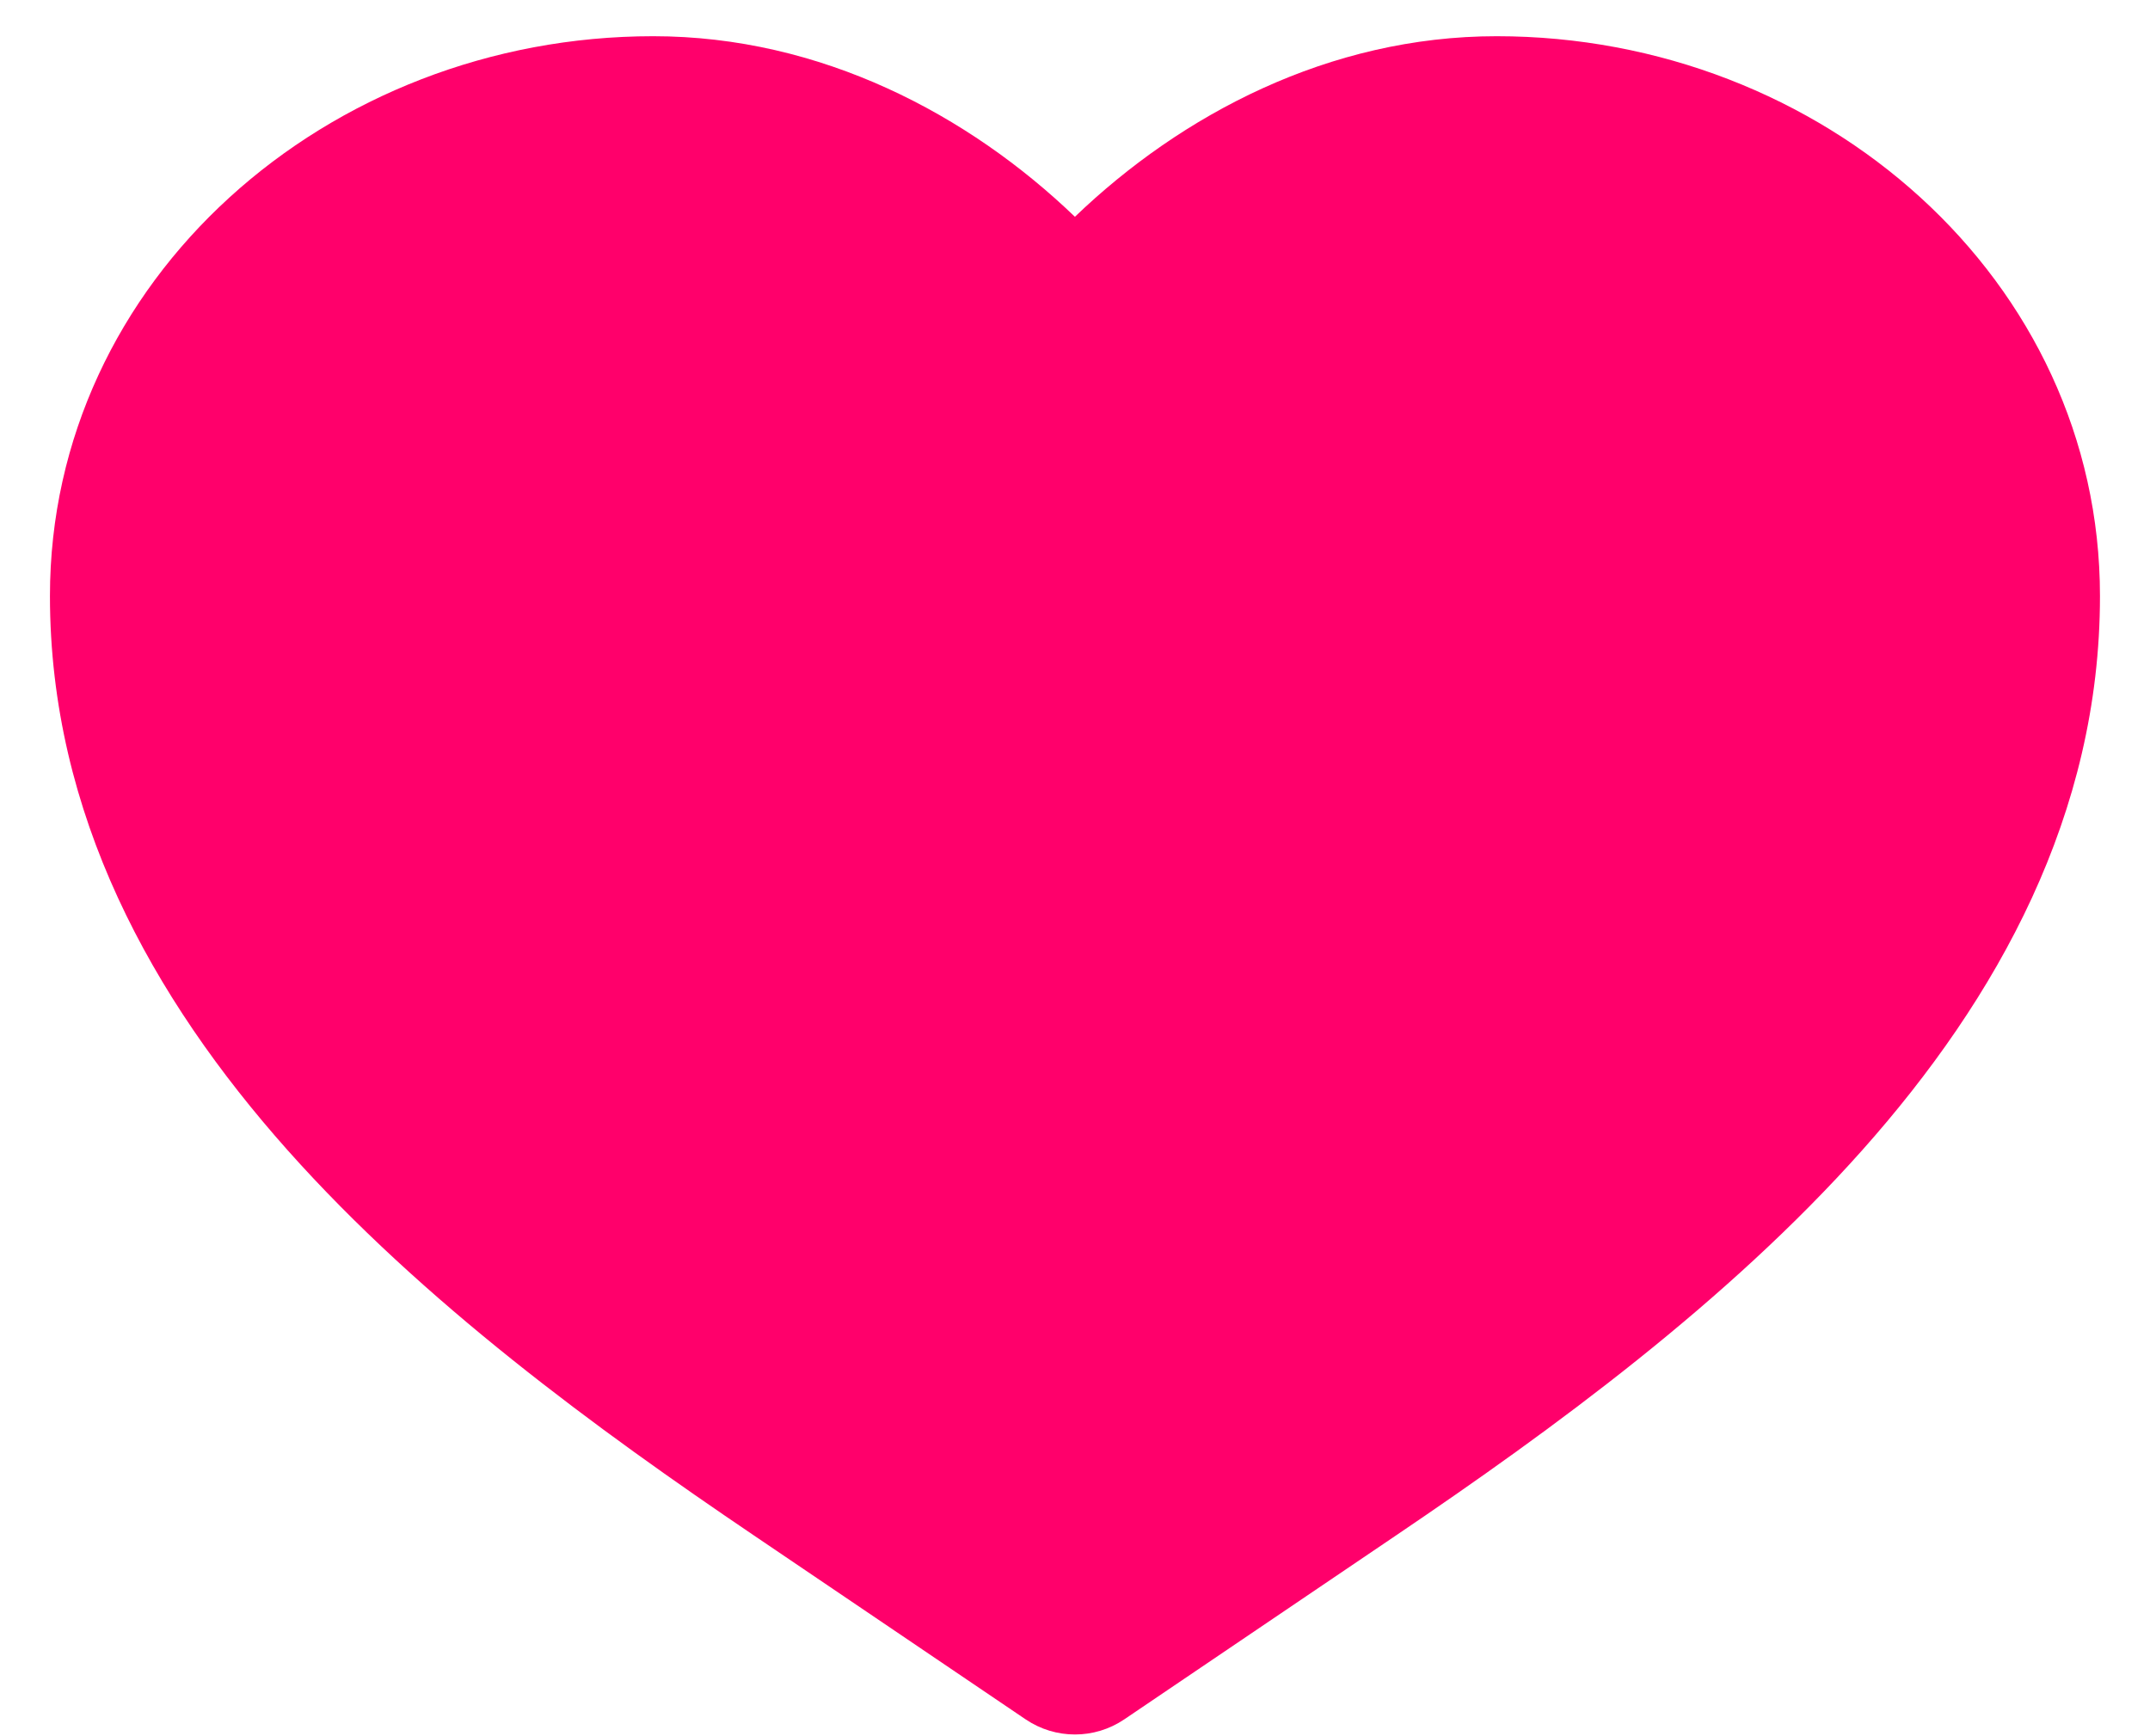 <svg width="26" height="21" viewBox="0 0 26 21" fill="none" xmlns="http://www.w3.org/2000/svg">
<path d="M7.899 0.438C3.96 0.438 0.604 3.383 0.604 7.209C0.604 9.848 1.839 12.07 3.477 13.911C5.109 15.745 7.215 17.285 9.119 18.573L12.404 20.797C12.764 21.04 13.235 21.04 13.595 20.797L16.88 18.573C18.784 17.285 20.889 15.745 22.521 13.911C24.159 12.07 25.395 9.848 25.395 7.209C25.395 3.383 22.039 0.438 18.099 0.438C16.069 0.438 14.282 1.39 12.999 2.622C11.717 1.39 9.93 0.438 7.899 0.438Z" fill="#FF006B"/>
</svg>
